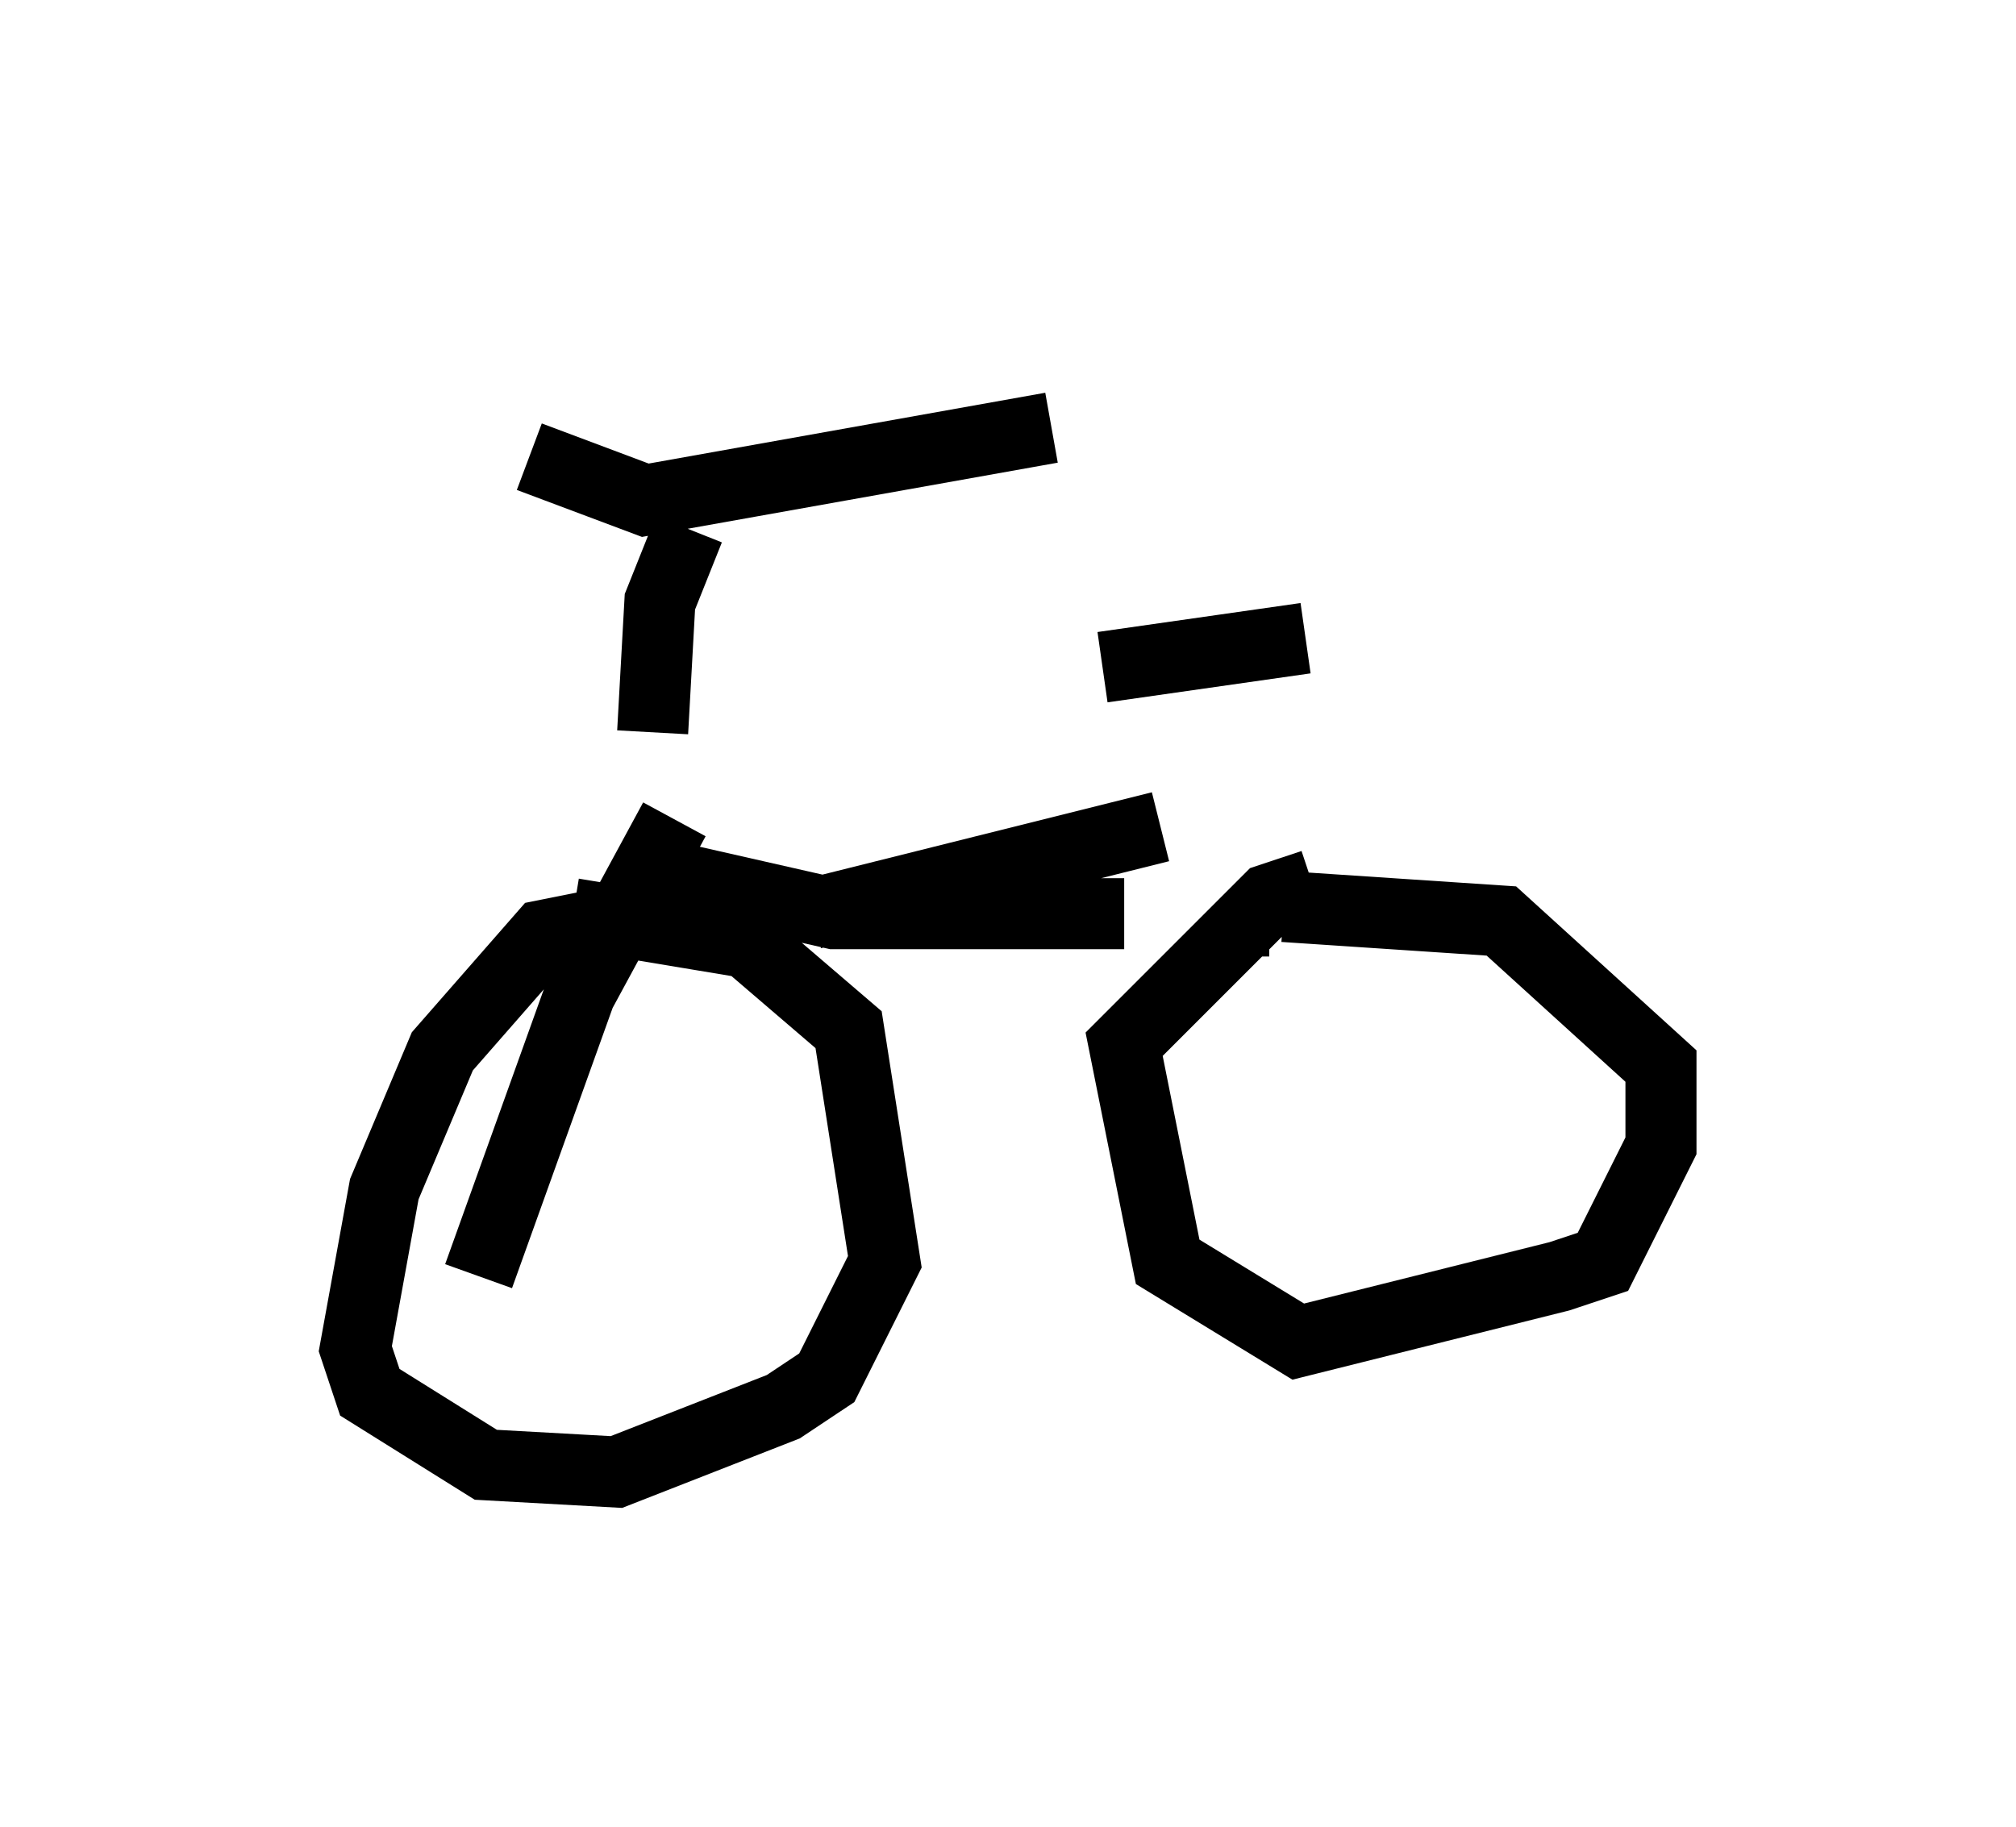 <?xml version="1.0" encoding="utf-8" ?>
<svg baseProfile="full" height="25.721" version="1.1" width="28.375" xmlns="http://www.w3.org/2000/svg" xmlns:ev="http://www.w3.org/2001/xml-events" xmlns:xlink="http://www.w3.org/1999/xlink"><defs /><rect fill="white" height="25.721" width="28.375" x="0" y="0" /><path d="M5.715, 5 m1.735, 1.429 l1.633, 0.613 5.717, -1.021 m-5.104, 1.429 l-0.408, 1.021 -0.102, 1.838 m0.306, 1.225 l-1.327, 2.45 -1.429, 3.981 m1.94, -5.002 l-1.021, 0.204 -1.429, 1.633 l-0.817, 1.94 -0.408, 2.246 l0.204, 0.613 1.633, 1.021 l1.838, 0.102 2.348, -0.919 l0.613, -0.408 0.817, -1.633 l-0.51, -3.267 -1.429, -1.225 l-2.45, -0.408 m1.429, -0.51 l2.246, 0.51 4.083, 0.0 m2.654, -0.408 l-0.613, 0.204 -2.042, 2.042 l0.613, 3.063 1.838, 1.123 l3.675, -0.919 0.613, -0.204 l0.817, -1.633 0.0, -1.123 l-2.246, -2.042 -3.063, -0.204 m-0.204, 0.204 l-0.306, 0.0 m-6.125, -0.102 l4.9, -1.225 m2.042, -2.654 l-2.858, 0.408 " fill="none" stroke="black" stroke-width="1" /></svg>